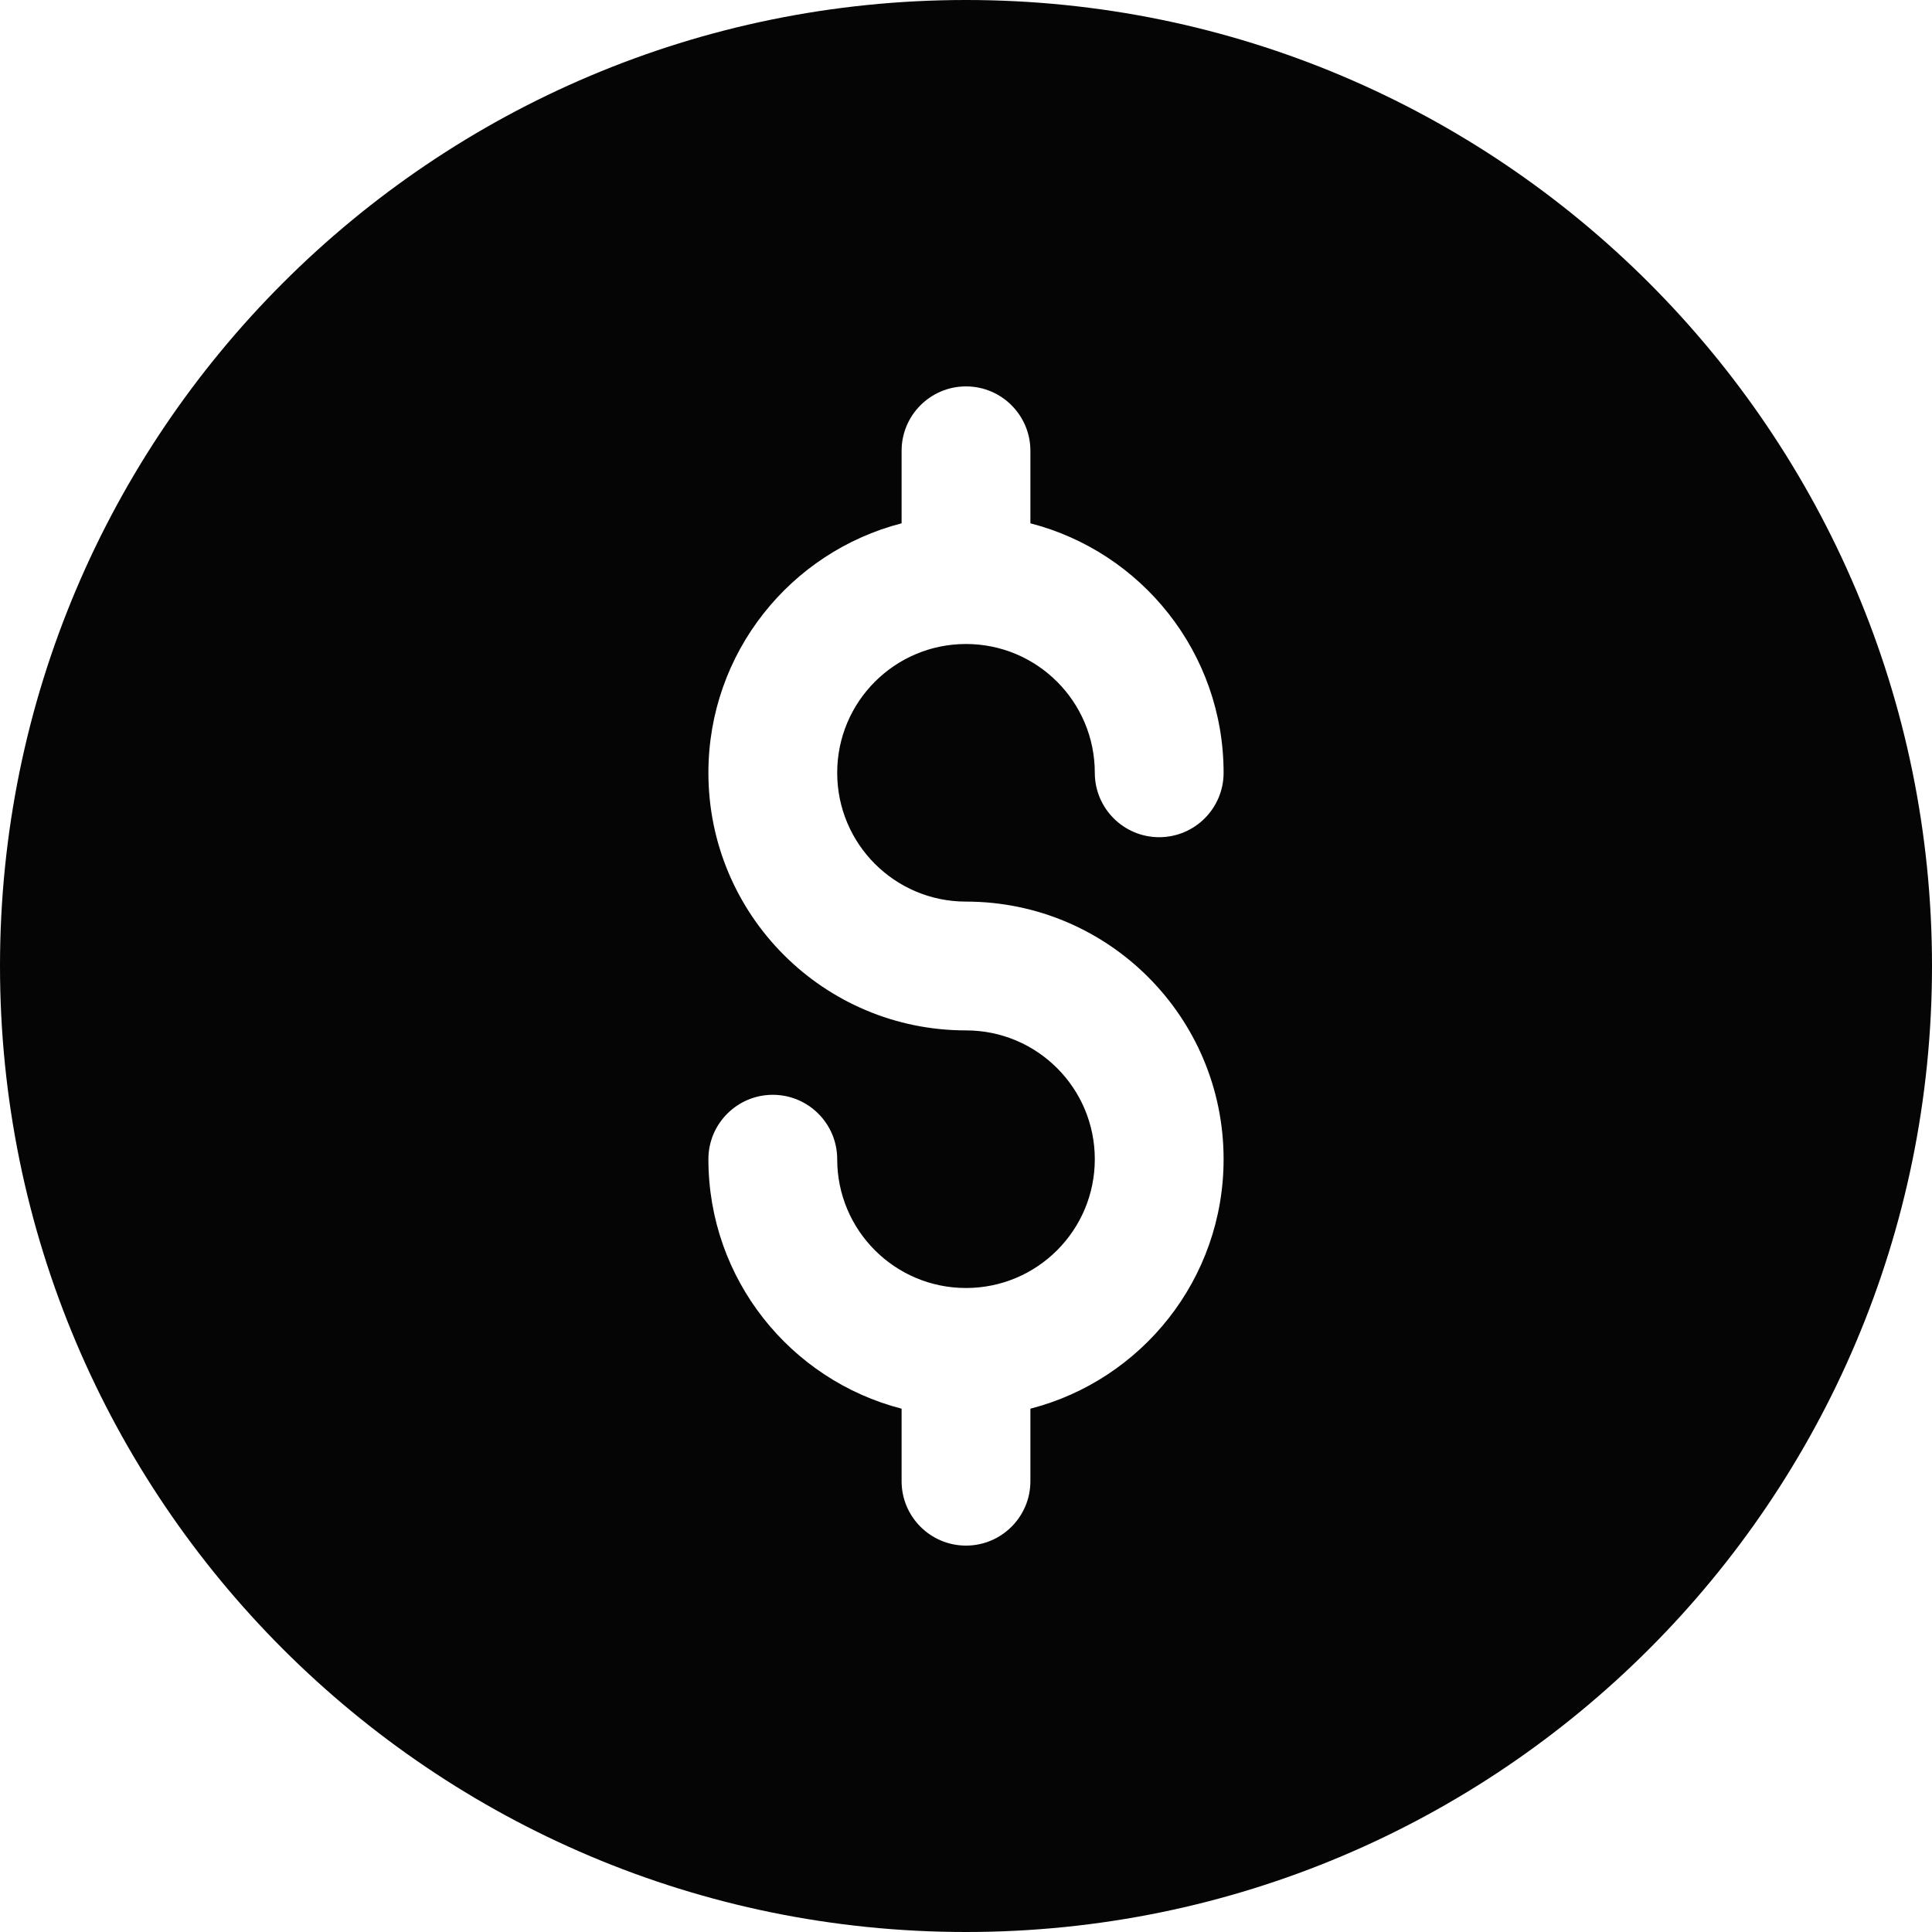 <?xml version="1.0" encoding="UTF-8"?>
<svg width="30px" height="30px" viewBox="0 0 30 30" version="1.1" xmlns="http://www.w3.org/2000/svg" xmlns:xlink="http://www.w3.org/1999/xlink">
    <!-- Generator: Sketch 42 (36781) - http://www.bohemiancoding.com/sketch -->
    <title>purchase-solid</title>
    <desc>Created with Sketch.</desc>
    <defs></defs>
    <g id="Icons" stroke="none" stroke-width="1" fill="none" fill-rule="evenodd">
        <g id="purchase-solid" fill="#050505">
            <path d="M15,30 C23.284,30 30,23.284 30,15 C30,6.716 23.284,0 15,0 C6.716,0 0,6.716 0,15 C0,23.284 6.716,30 15,30 Z M11,18 C11,19.864 12.275,21.43 14,21.874 L14,23 C14,23.552 14.448,24 15,24 C15.552,24 16,23.552 16,23 L16,21.874 C17.725,21.43 19,19.864 19,18 C19,15.791 17.209,14 15,14 C13.895,14 13,13.105 13,12 C13,10.895 13.895,10 15,10 C16.105,10 17,10.895 17,12 C17,12.552 17.448,13 18,13 C18.552,13 19,12.552 19,12 C19,10.136 17.725,8.57 16,8.126 L16,7 C16,6.448 15.552,6 15,6 C14.448,6 14,6.448 14,7 L14,8.126 C12.275,8.57 11,10.136 11,12 C11,14.209 12.791,16 15,16 C16.105,16 17,16.895 17,18 C17,19.105 16.105,20 15,20 C13.895,20 13,19.105 13,18 C13,17.448 12.552,17 12,17 C11.448,17 11,17.448 11,18 L11,18 Z" id="Oval-15"></path>
        </g>
    </g>
</svg>
